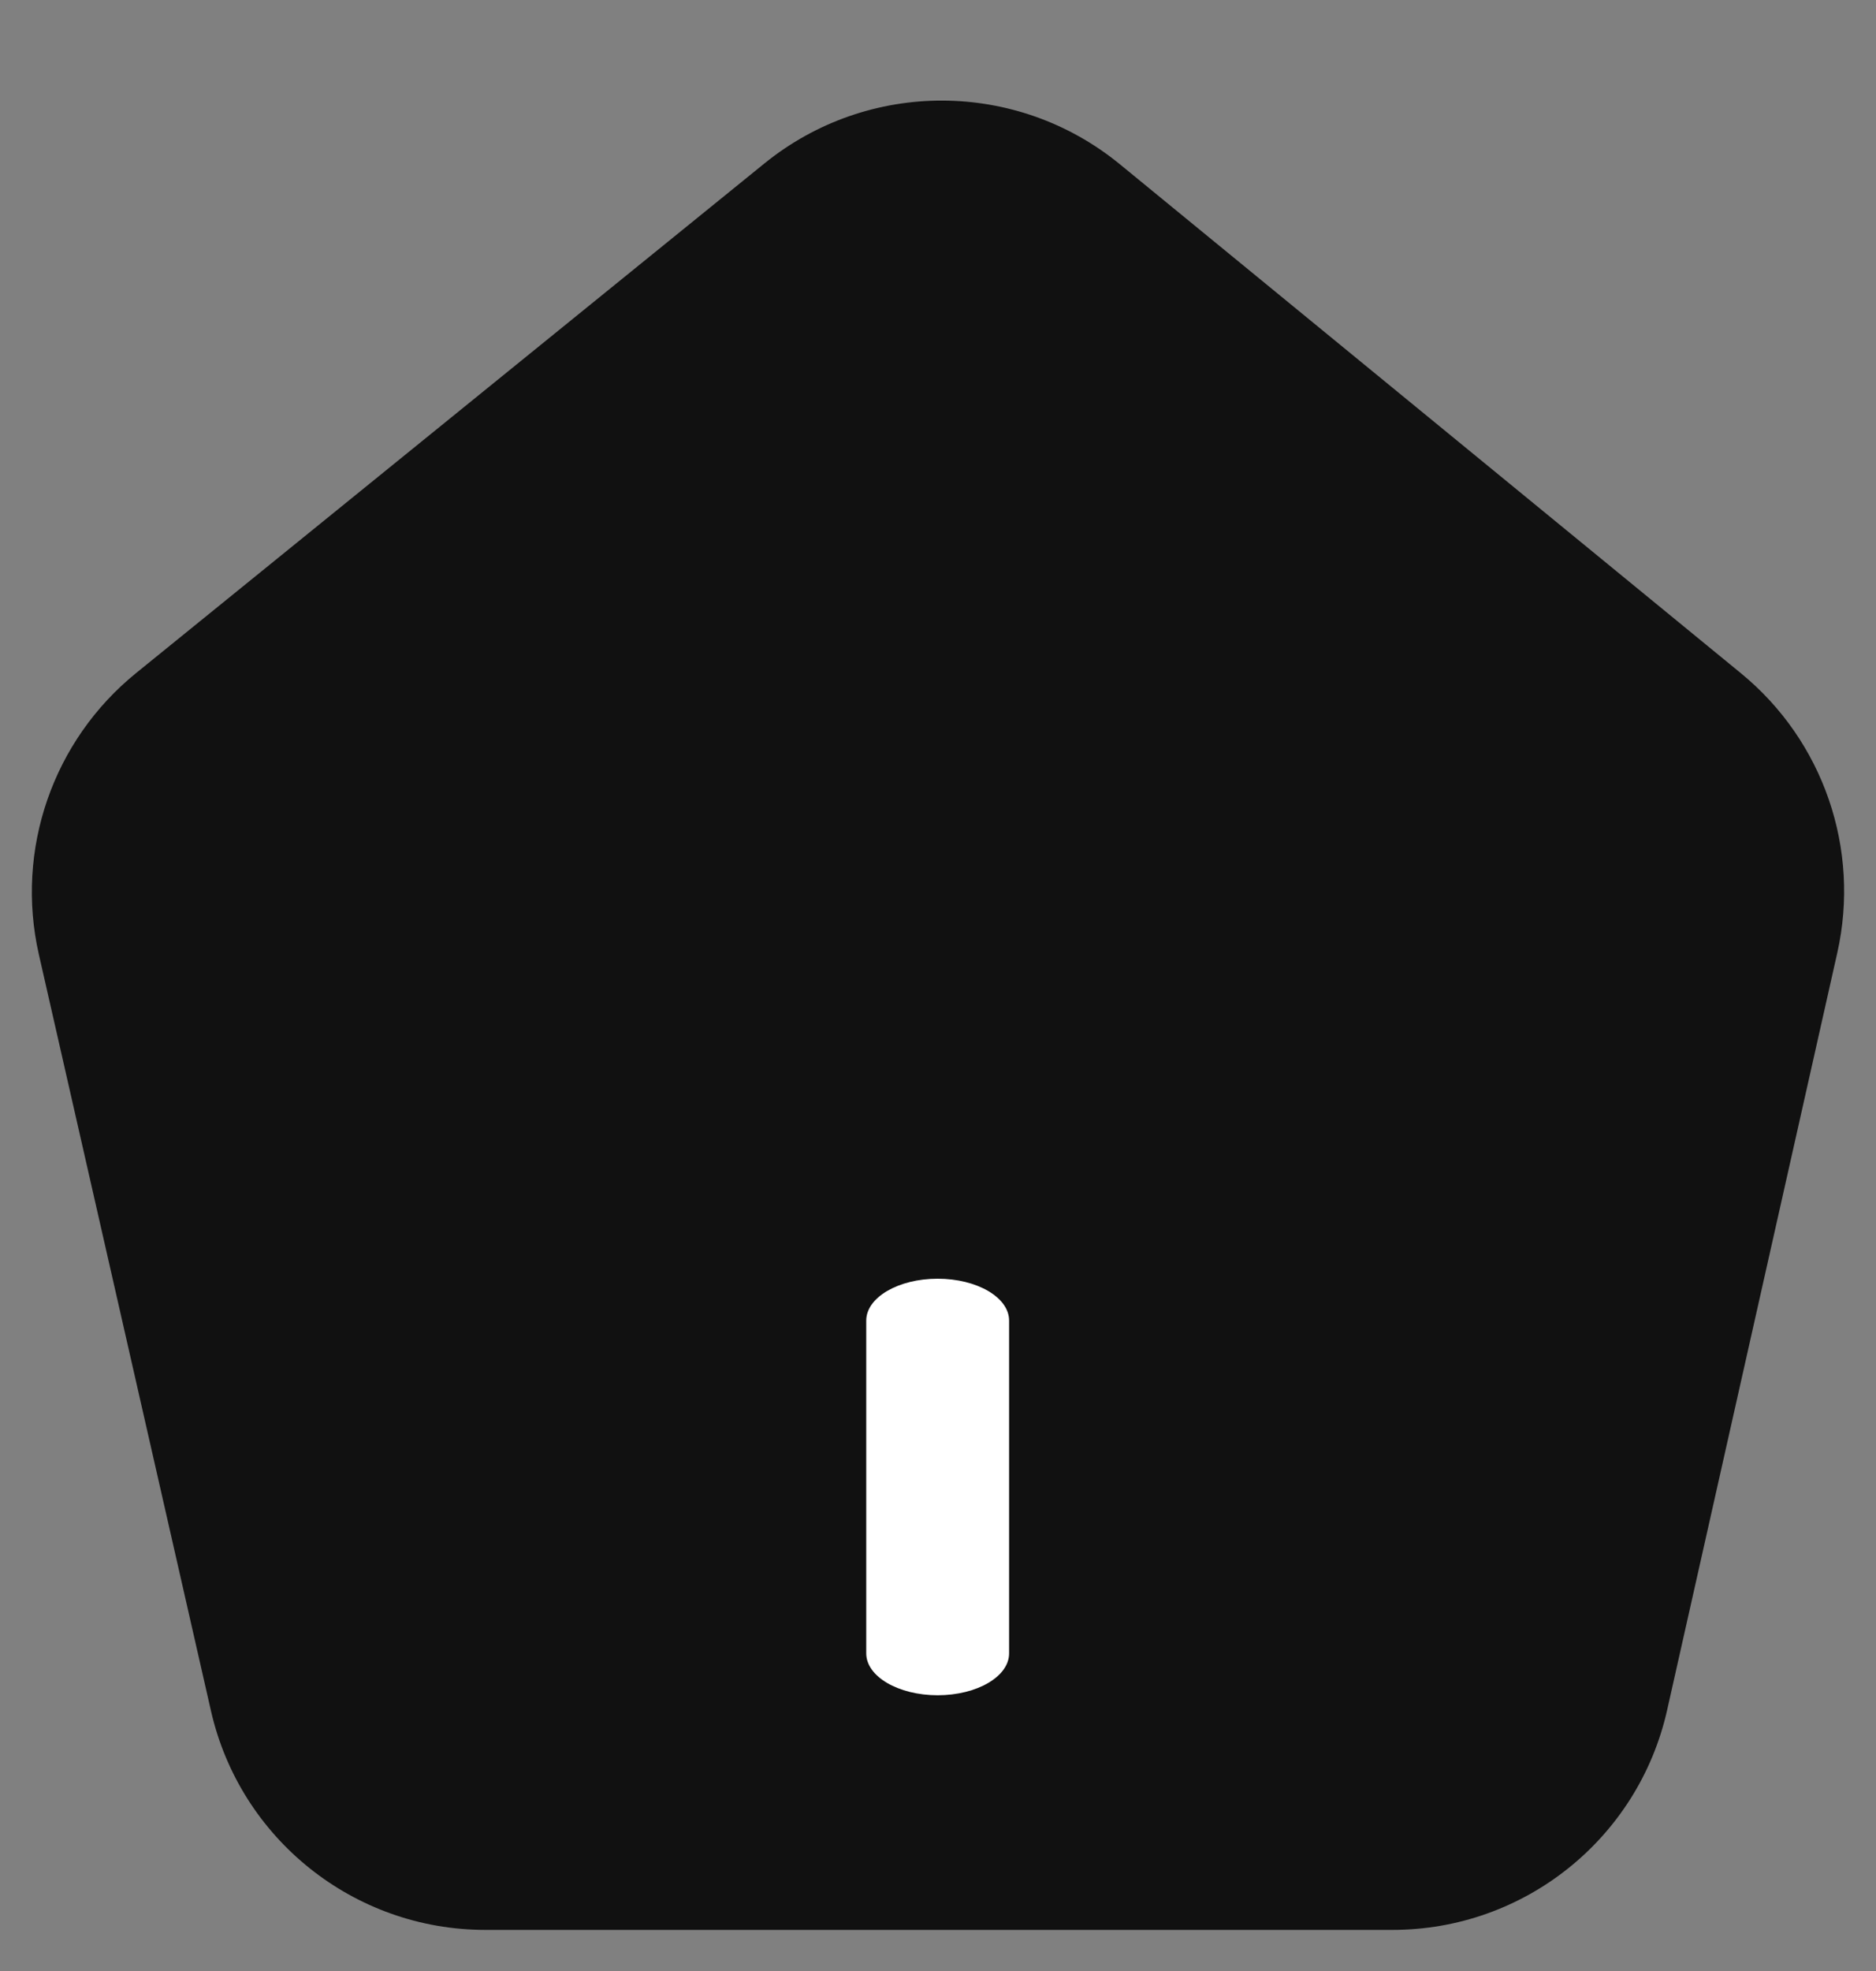 <svg width="20" height="21" viewBox="0 0 20 21" fill="none" xmlns="http://www.w3.org/2000/svg">
<rect x="0" y="0" width="20" height="21" fill="#808080" stroke="none"/>
<path d="M14.846 20.562H5.174C3.774 20.562 2.56 19.593 2.249 18.228L0.414 10.168C0.161 9.053 0.563 7.891 1.451 7.171L8.15 1.741C9.256 0.845 10.839 0.849 11.94 1.751L18.561 7.174C19.439 7.893 19.836 9.046 19.587 10.153L17.773 18.221C17.465 19.59 16.249 20.562 14.846 20.562Z" fill="#111111"/>
<path fill-rule="evenodd" clip-rule="evenodd" d="M9.996 13.624C10.417 13.624 10.758 13.824 10.758 14.07V17.616C10.758 17.862 10.417 18.062 9.996 18.062C9.576 18.062 9.235 17.862 9.235 17.616V14.07C9.235 13.824 9.576 13.624 9.996 13.624Z" fill="white"/>
</svg>
